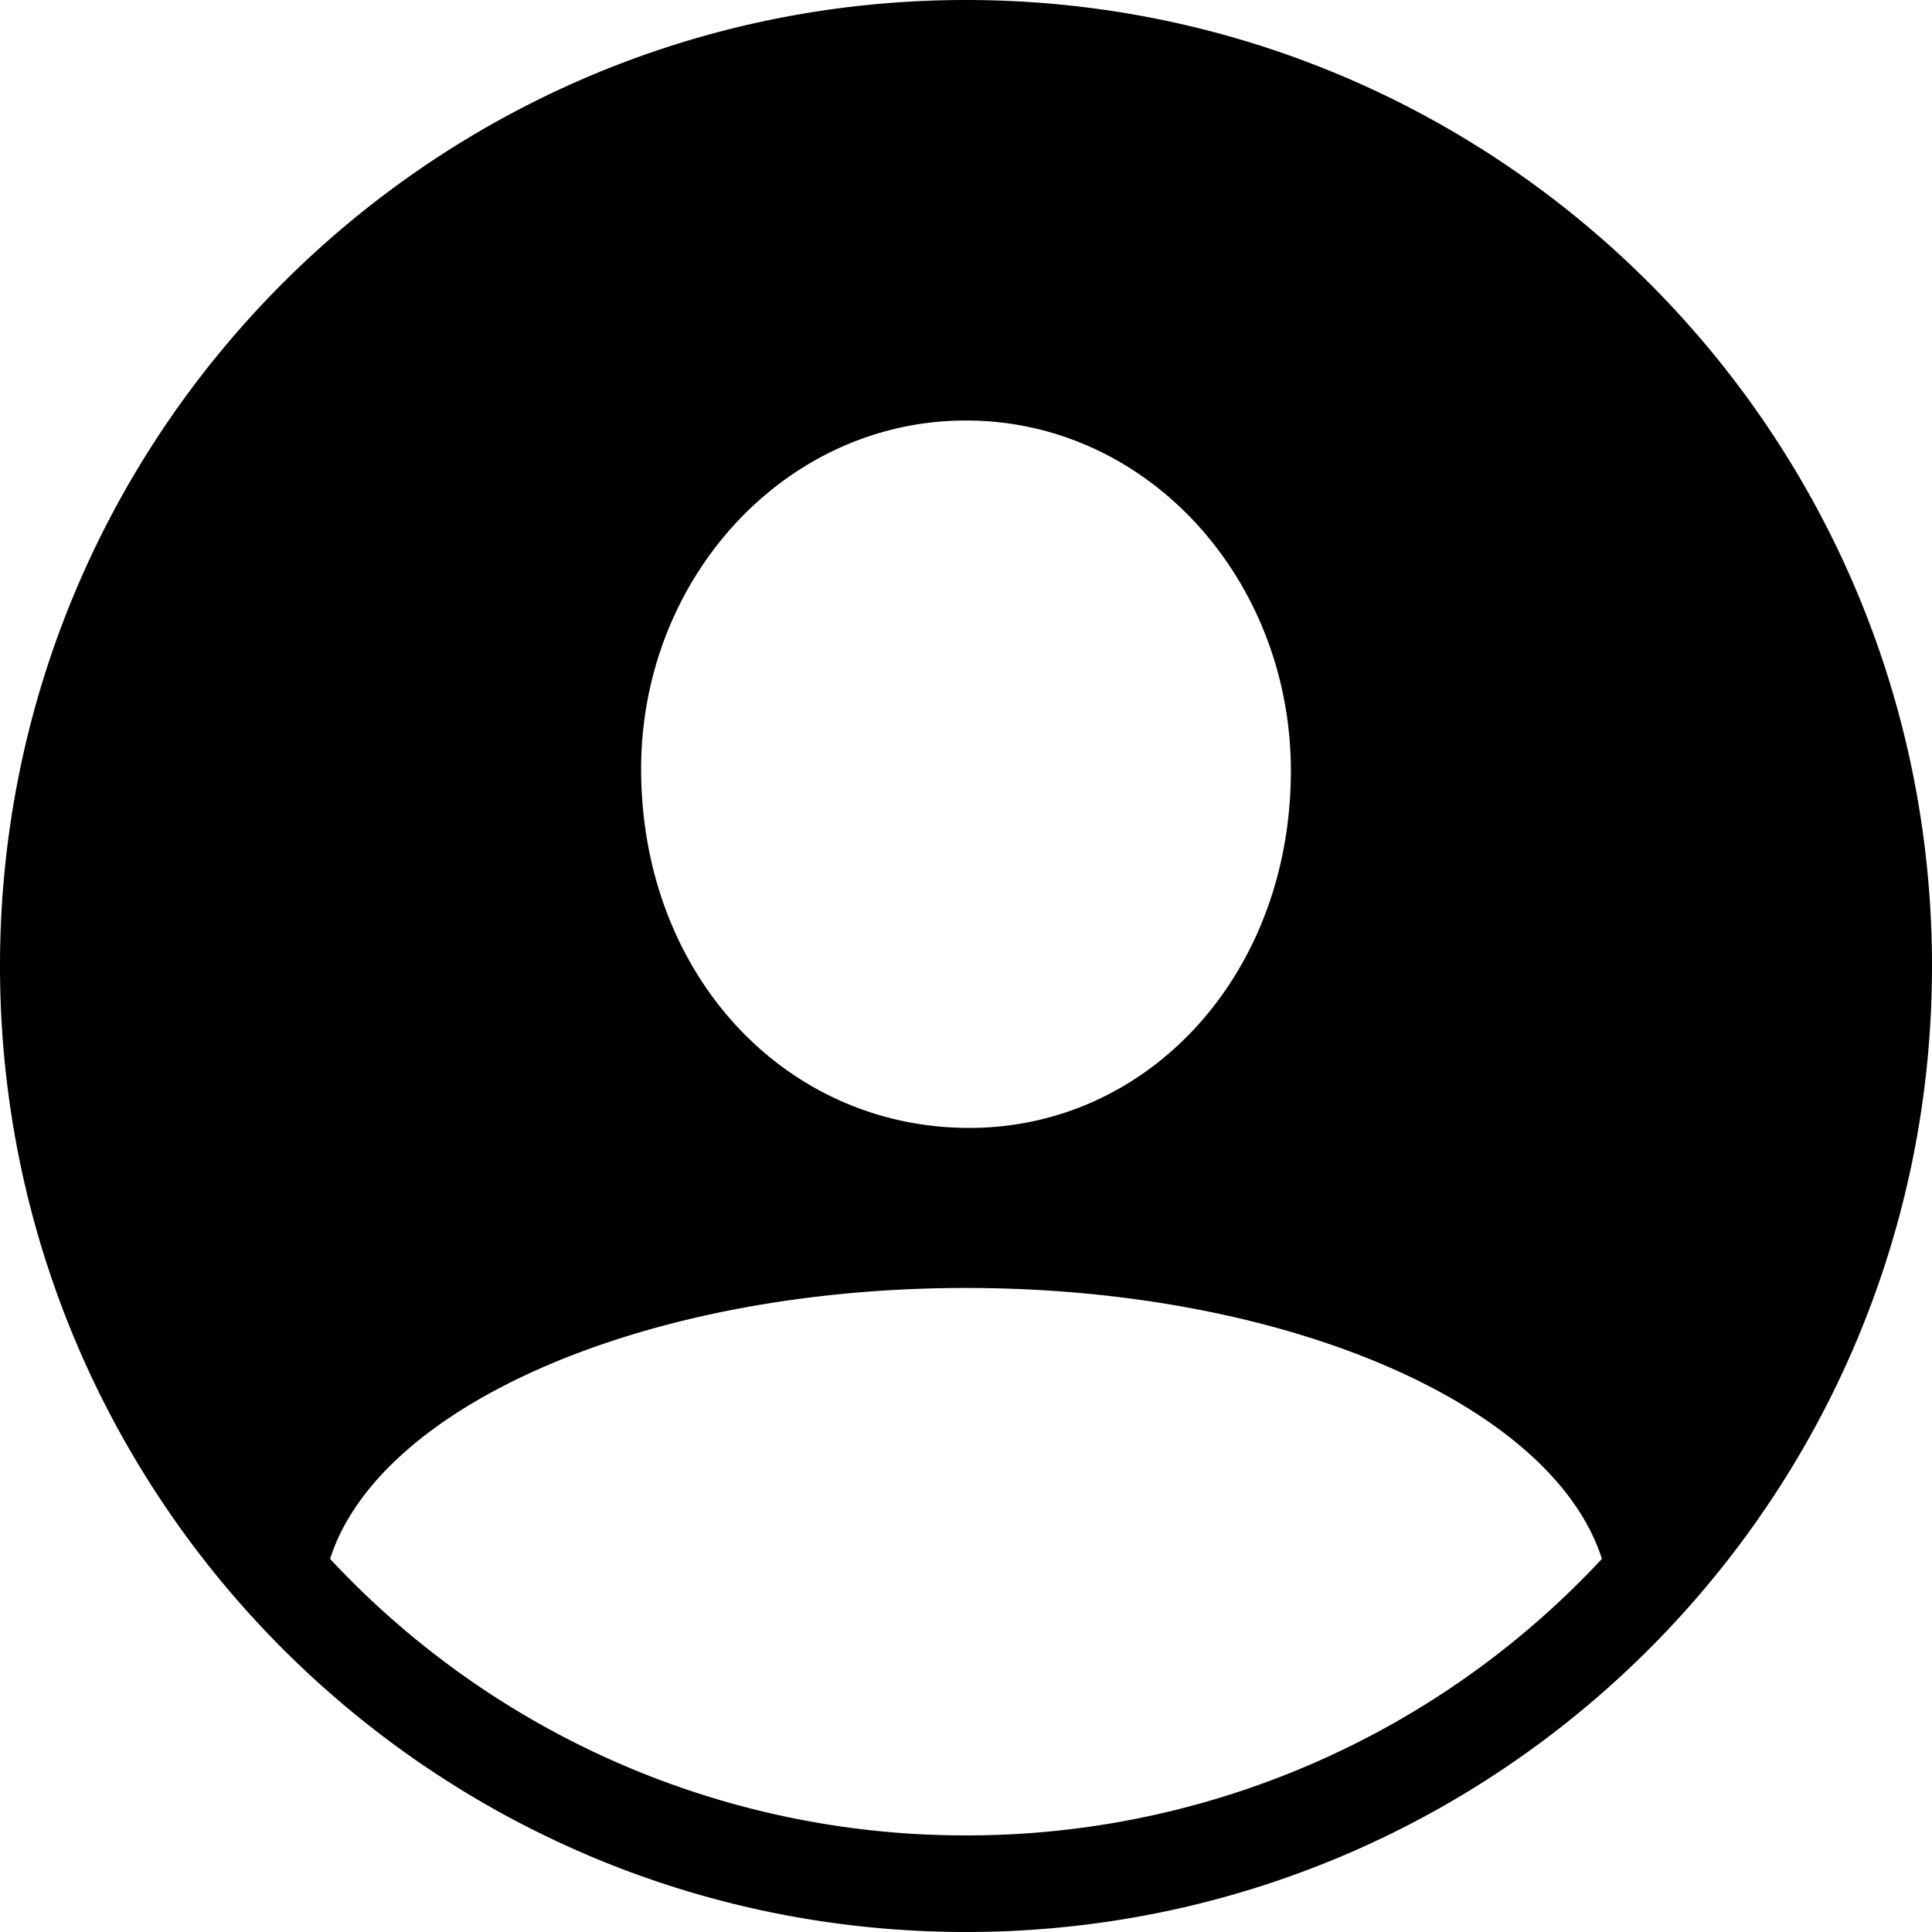 <svg xmlns="http://www.w3.org/2000/svg" viewBox="0 0 20 20">
  <path fill="currentColor" d="M10 0c5.523 0 10 4.477 10 10s-4.477 10-10 10S0 15.523 0 10 4.477 0 10 0Zm0 13.333c-3.321 0-6.075 1.215-6.583 2.804A8.975 8.975 0 0 0 10 19a8.974 8.974 0 0 0 6.583-2.863c-.508-1.59-3.262-2.804-6.583-2.804Zm0-8.98C8.118 4.353 6.627 6 6.637 7.98c.01 2.108 1.48 3.677 3.363 3.696 1.882.02 3.363-1.588 3.363-3.696 0-1.98-1.48-3.627-3.363-3.627Z"/>
</svg>

